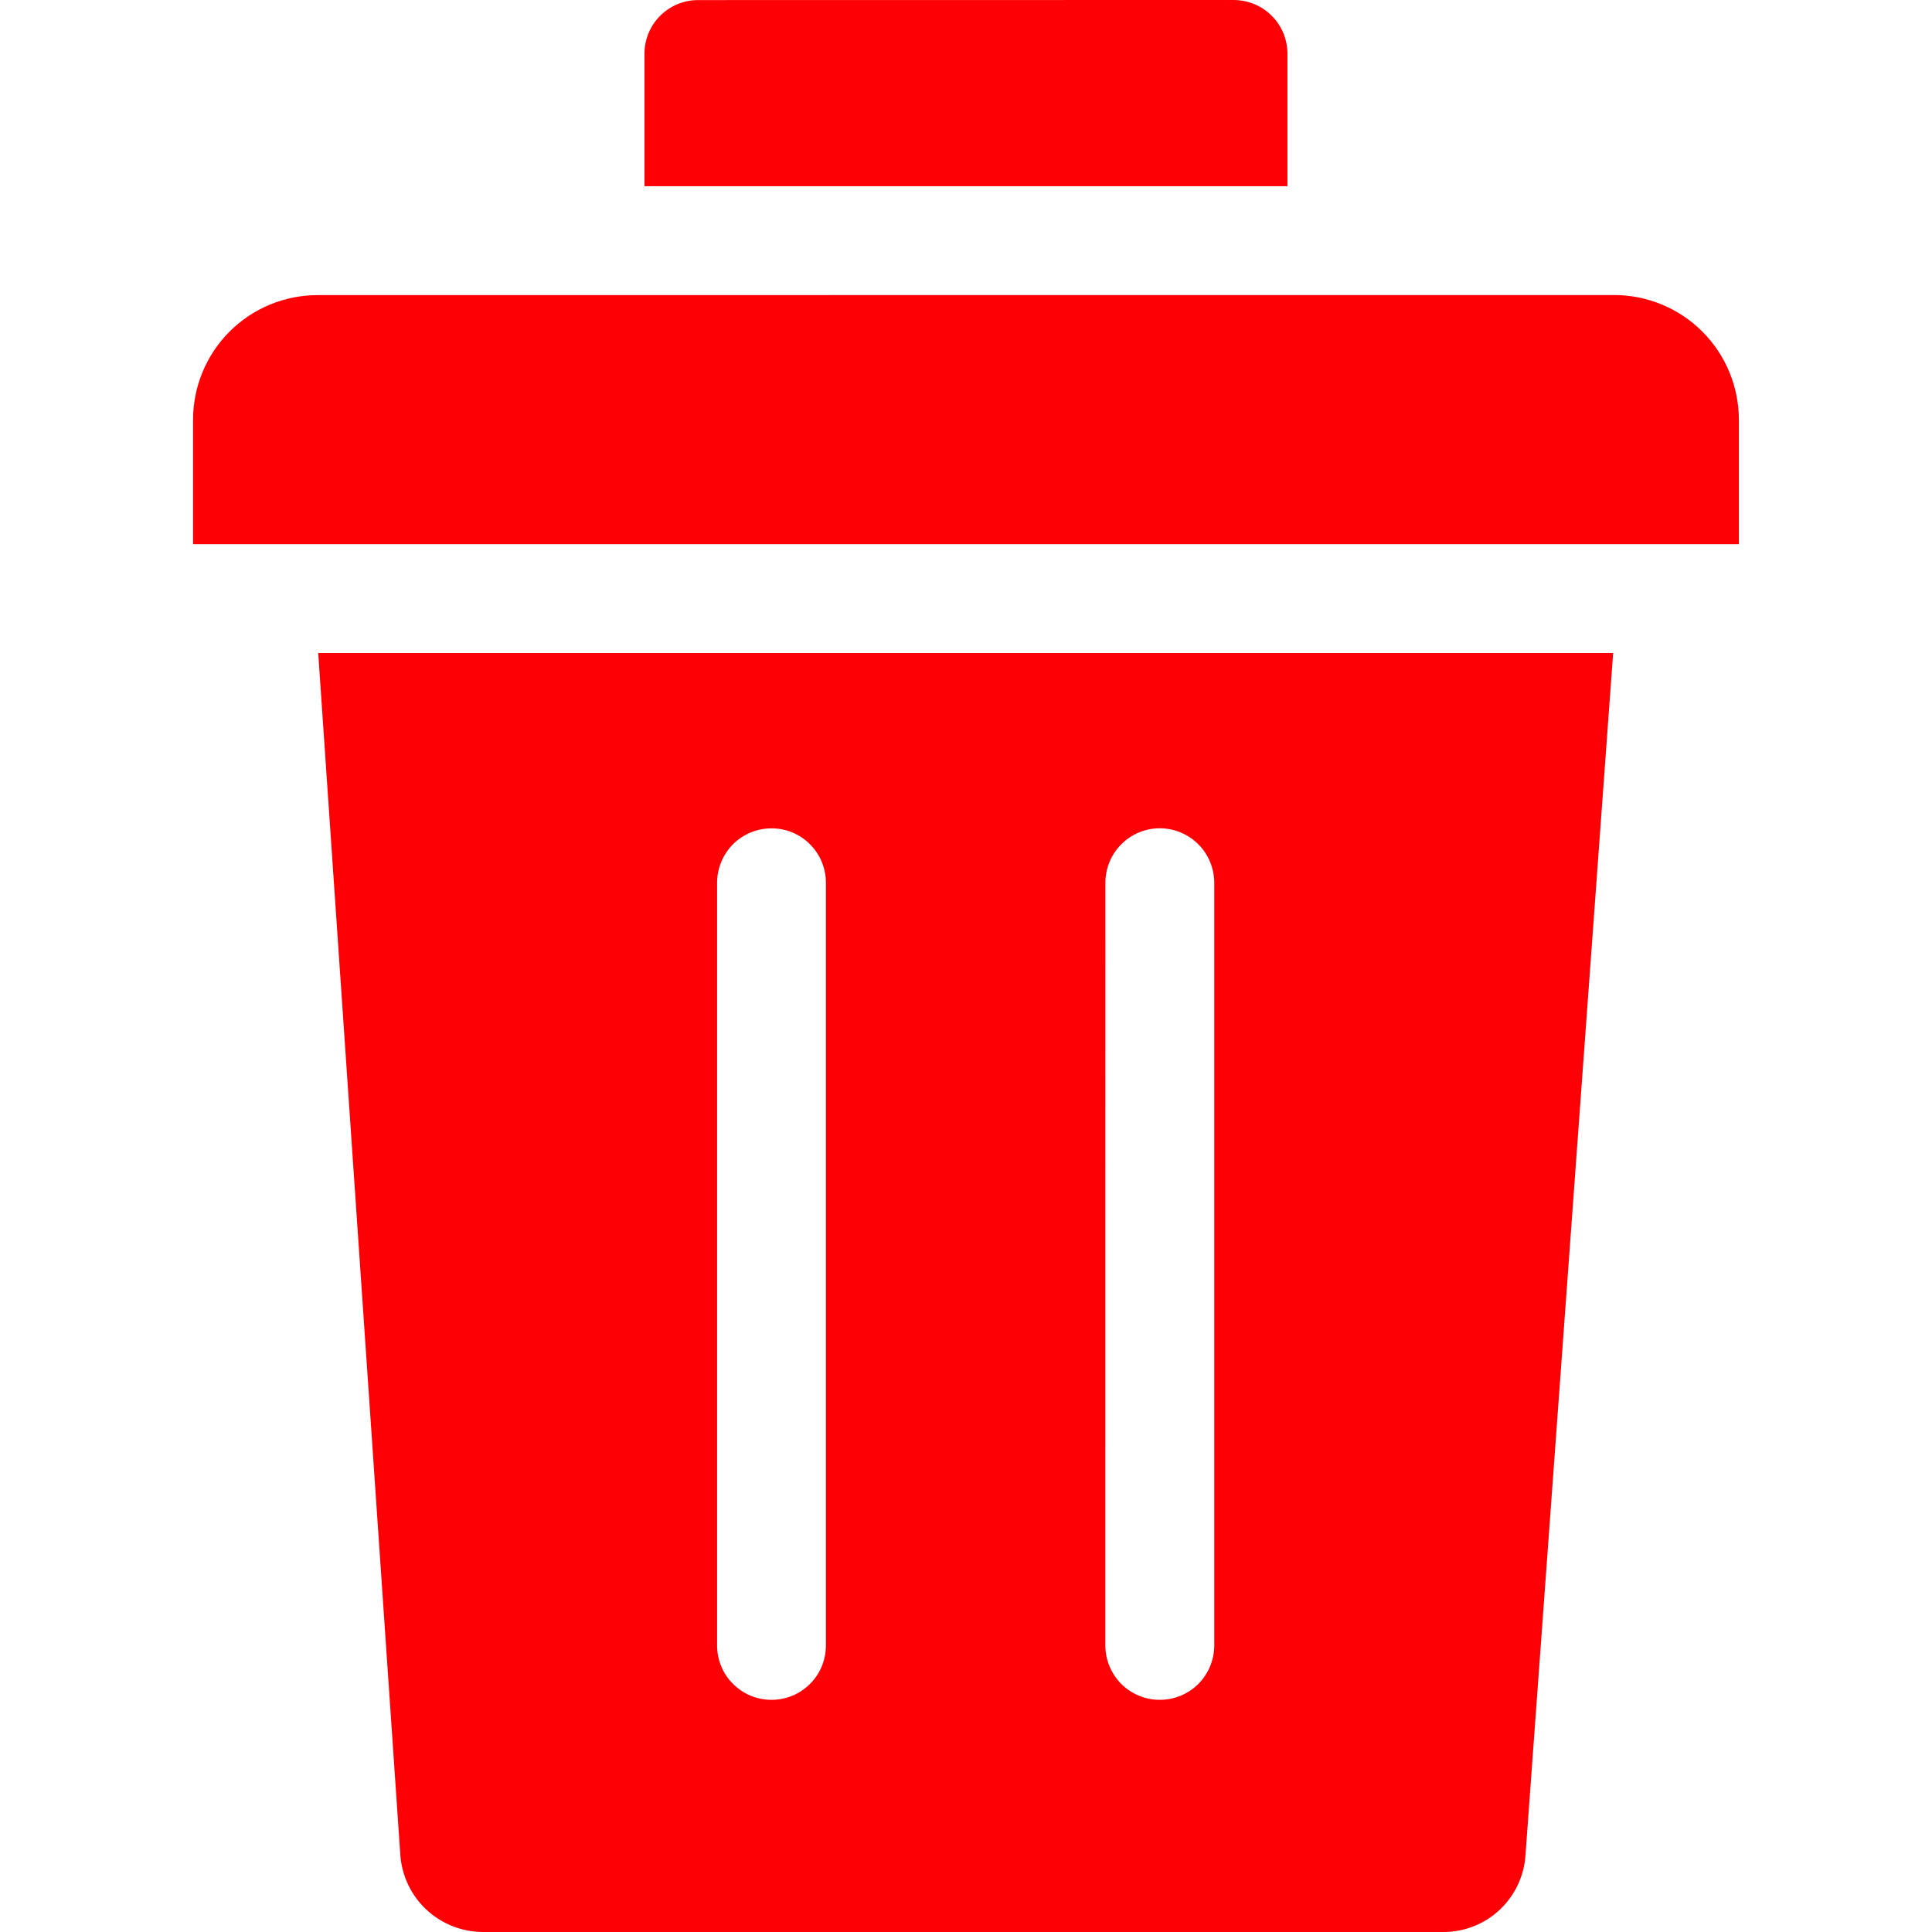 <svg width="24" height="24" viewBox="0 0 24 24" fill="none" xmlns="http://www.w3.org/2000/svg">
<path fill-rule="evenodd" clip-rule="evenodd" d="M8.006 0.667C8.006 0.49 8.076 0.321 8.201 0.196C8.326 0.071 8.495 0.001 8.672 0.001L15.328 0C15.504 0.001 15.673 0.071 15.798 0.196C15.923 0.321 15.993 0.49 15.993 0.667V2.313H8.006V0.667ZM18.95 23.047C18.933 23.306 18.817 23.549 18.627 23.727C18.436 23.904 18.185 24.002 17.925 24H5.998C5.738 23.999 5.487 23.9 5.297 23.722C5.107 23.545 4.992 23.302 4.973 23.043L3.953 8.112H20.039L18.95 23.047L18.95 23.047ZM21.601 6.76H2.398V5.213C2.399 4.803 2.562 4.409 2.852 4.119C3.142 3.829 3.535 3.666 3.946 3.666L20.054 3.665C20.464 3.666 20.857 3.829 21.147 4.119C21.437 4.409 21.6 4.803 21.601 5.213V6.76L21.601 6.76ZM8.908 20.44C8.908 20.529 8.925 20.617 8.959 20.699C8.993 20.781 9.043 20.856 9.106 20.918C9.169 20.981 9.243 21.031 9.325 21.065C9.407 21.099 9.495 21.116 9.584 21.116C9.673 21.116 9.761 21.099 9.843 21.065C9.925 21.031 9.999 20.981 10.062 20.918C10.125 20.856 10.175 20.781 10.209 20.699C10.242 20.617 10.26 20.529 10.26 20.44V10.96C10.258 10.782 10.187 10.611 10.06 10.486C9.934 10.36 9.763 10.29 9.584 10.29C9.406 10.29 9.235 10.36 9.108 10.485C8.982 10.611 8.91 10.781 8.908 10.96V20.44H8.908ZM13.731 20.44C13.731 20.62 13.803 20.792 13.929 20.919C14.056 21.045 14.228 21.116 14.407 21.116C14.587 21.116 14.759 21.045 14.886 20.919C15.012 20.792 15.084 20.62 15.084 20.44V10.96C15.082 10.782 15.01 10.611 14.884 10.486C14.757 10.36 14.586 10.29 14.408 10.289C14.229 10.289 14.058 10.36 13.932 10.485C13.805 10.611 13.733 10.781 13.732 10.96L13.731 20.44Z" fill="#FC0005"/>
</svg>
